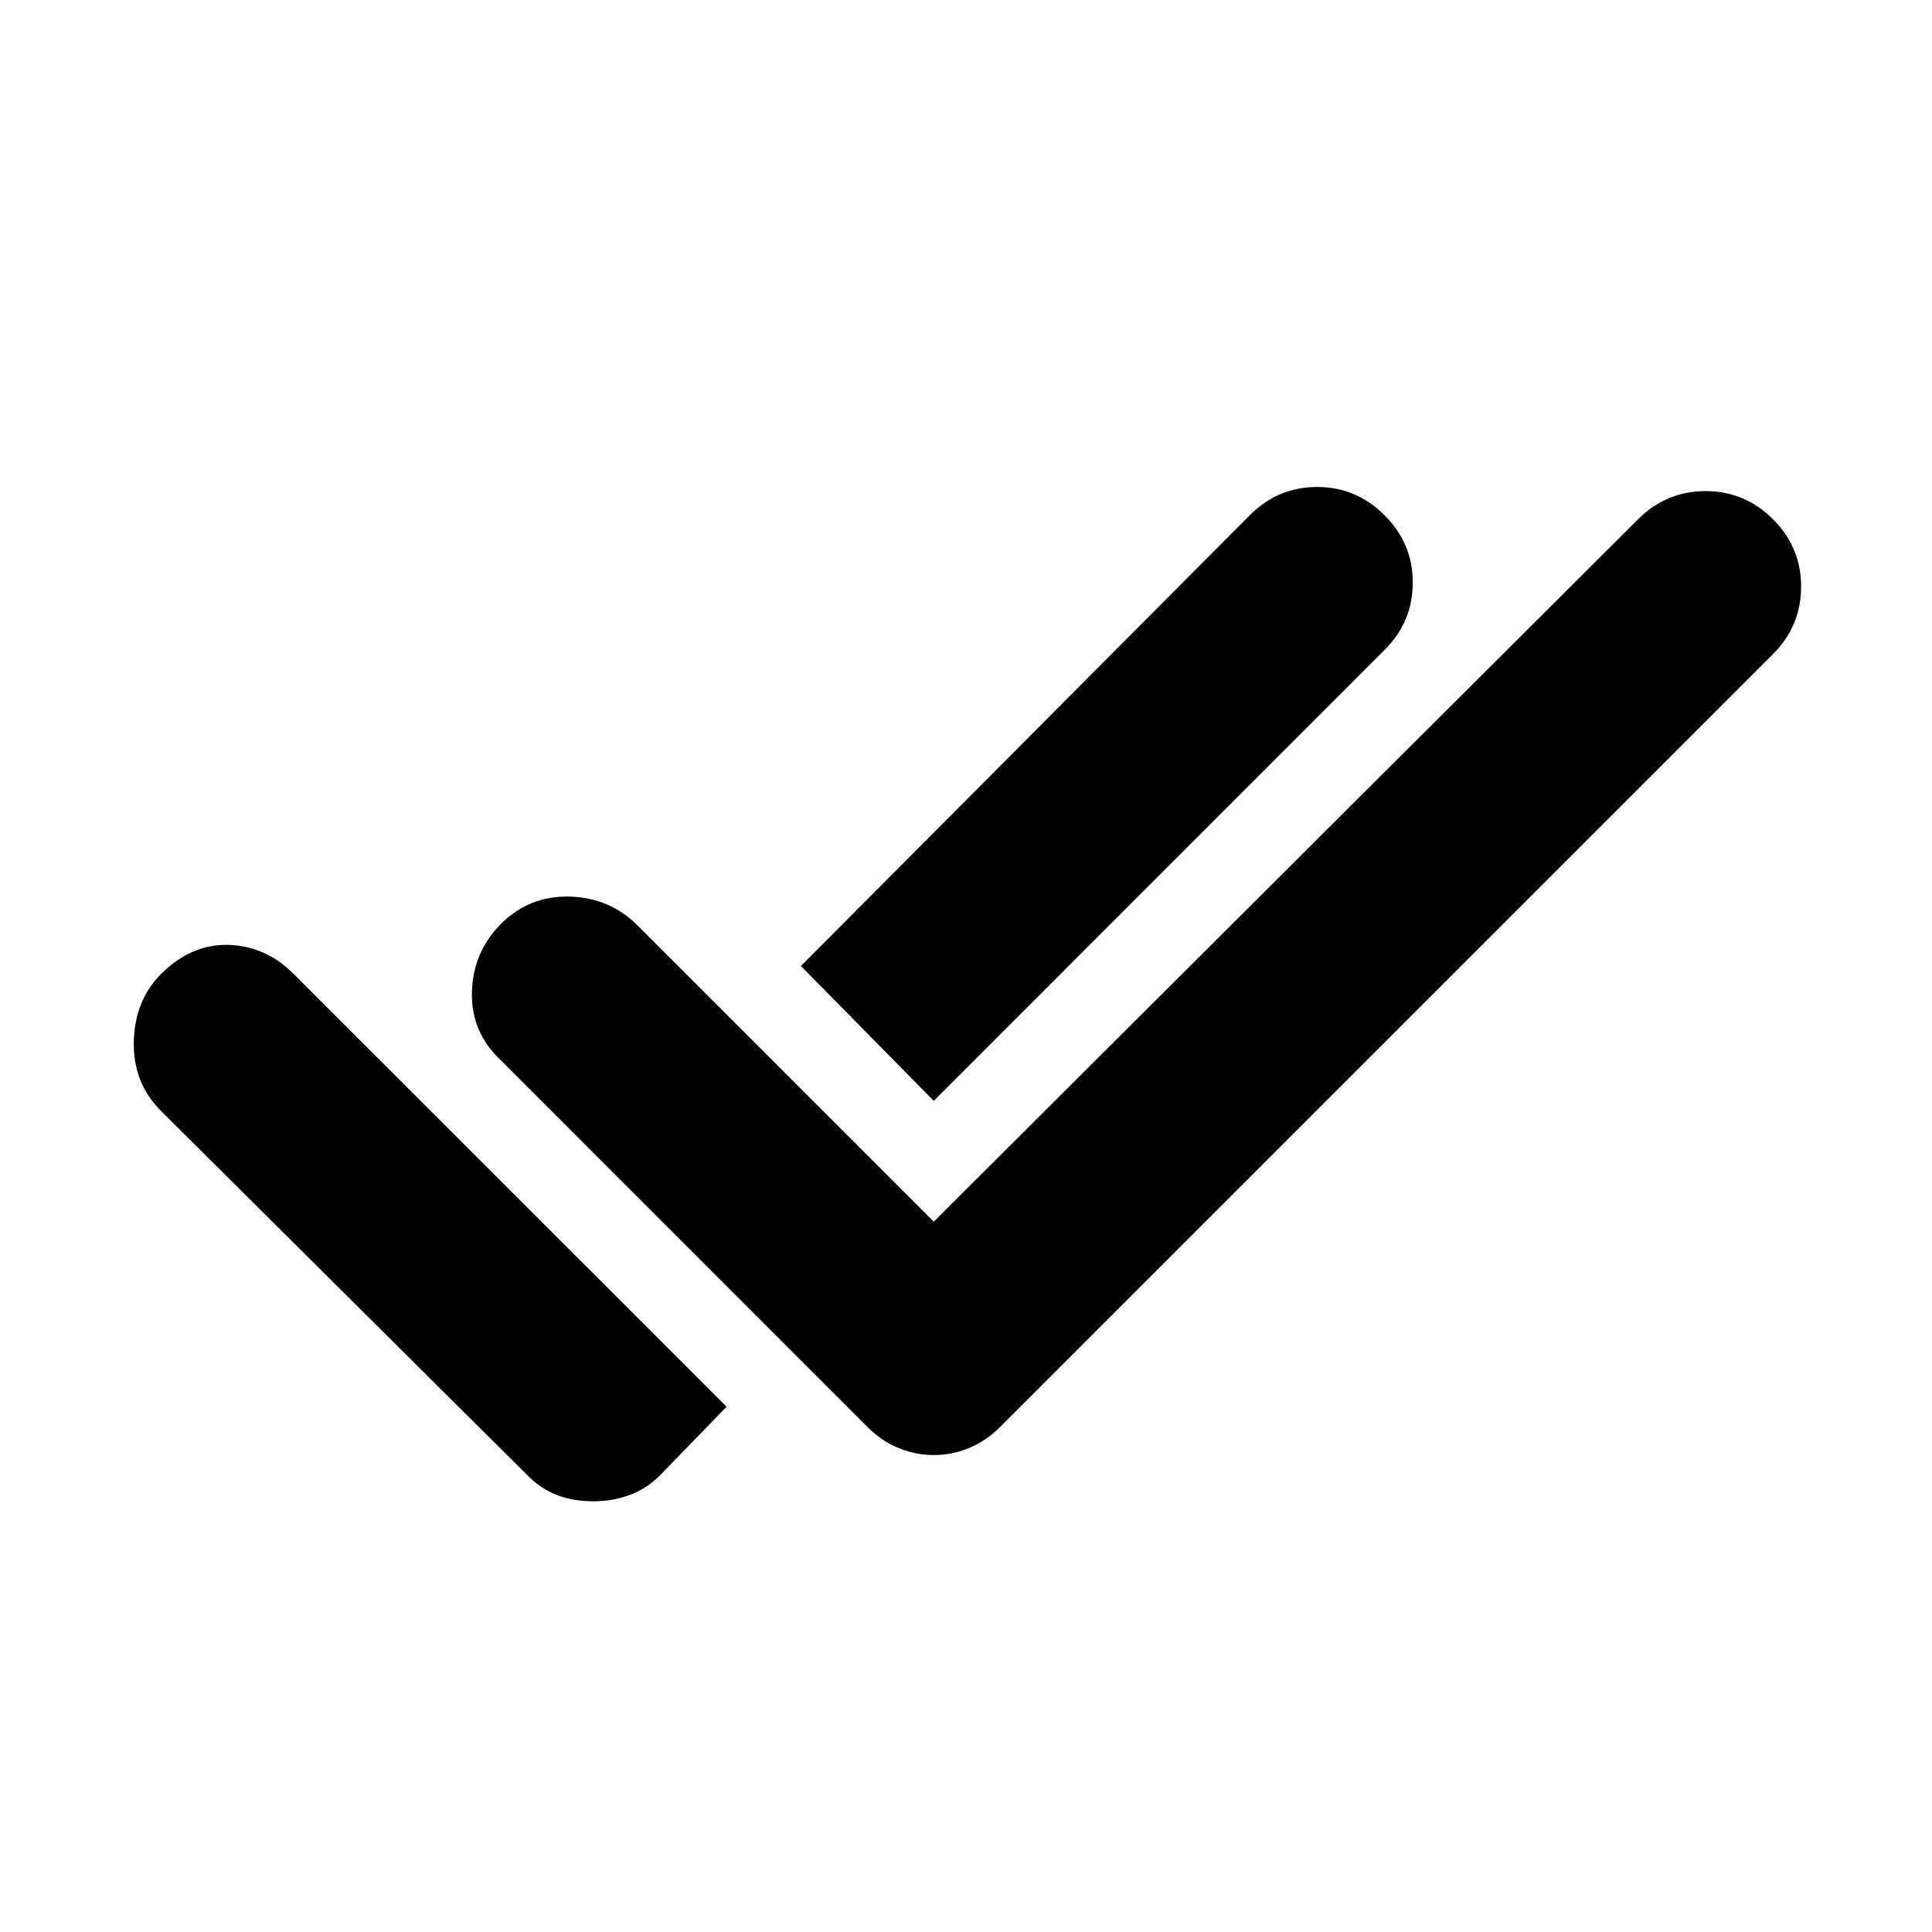 <svg width="16" height="16" viewBox="0 0 16 16" fill="none" xmlns="http://www.w3.org/2000/svg">
<path d="M4.917 12.433C4.805 12.433 4.705 12.417 4.617 12.383C4.528 12.35 4.444 12.295 4.367 12.217L1.333 9.2C1.178 9.045 1.103 8.853 1.108 8.625C1.114 8.397 1.189 8.211 1.333 8.067C1.5 7.9 1.686 7.82 1.892 7.825C2.097 7.831 2.278 7.911 2.433 8.067L4.9 10.533L6.017 11.65L5.467 12.217C5.389 12.295 5.303 12.35 5.208 12.383C5.114 12.417 5.017 12.433 4.917 12.433ZM7.733 12.05C7.633 12.05 7.536 12.031 7.442 11.992C7.347 11.953 7.261 11.895 7.183 11.817L4.15 8.783C3.983 8.628 3.903 8.439 3.908 8.217C3.914 7.995 3.994 7.806 4.15 7.65C4.305 7.495 4.494 7.42 4.717 7.425C4.939 7.431 5.128 7.511 5.283 7.667L7.733 10.117L13.566 4.3C13.722 4.145 13.908 4.067 14.125 4.067C14.341 4.067 14.528 4.145 14.683 4.3C14.839 4.456 14.916 4.642 14.916 4.858C14.916 5.075 14.839 5.261 14.683 5.417L8.283 11.817C8.205 11.895 8.119 11.953 8.025 11.992C7.93 12.031 7.833 12.05 7.733 12.05ZM7.733 9.117L6.633 8L10.35 4.267C10.505 4.111 10.691 4.033 10.908 4.033C11.125 4.033 11.311 4.111 11.466 4.267C11.622 4.422 11.7 4.608 11.7 4.825C11.7 5.042 11.622 5.228 11.466 5.383L7.733 9.117Z" fill="currentColor"/>
</svg>
